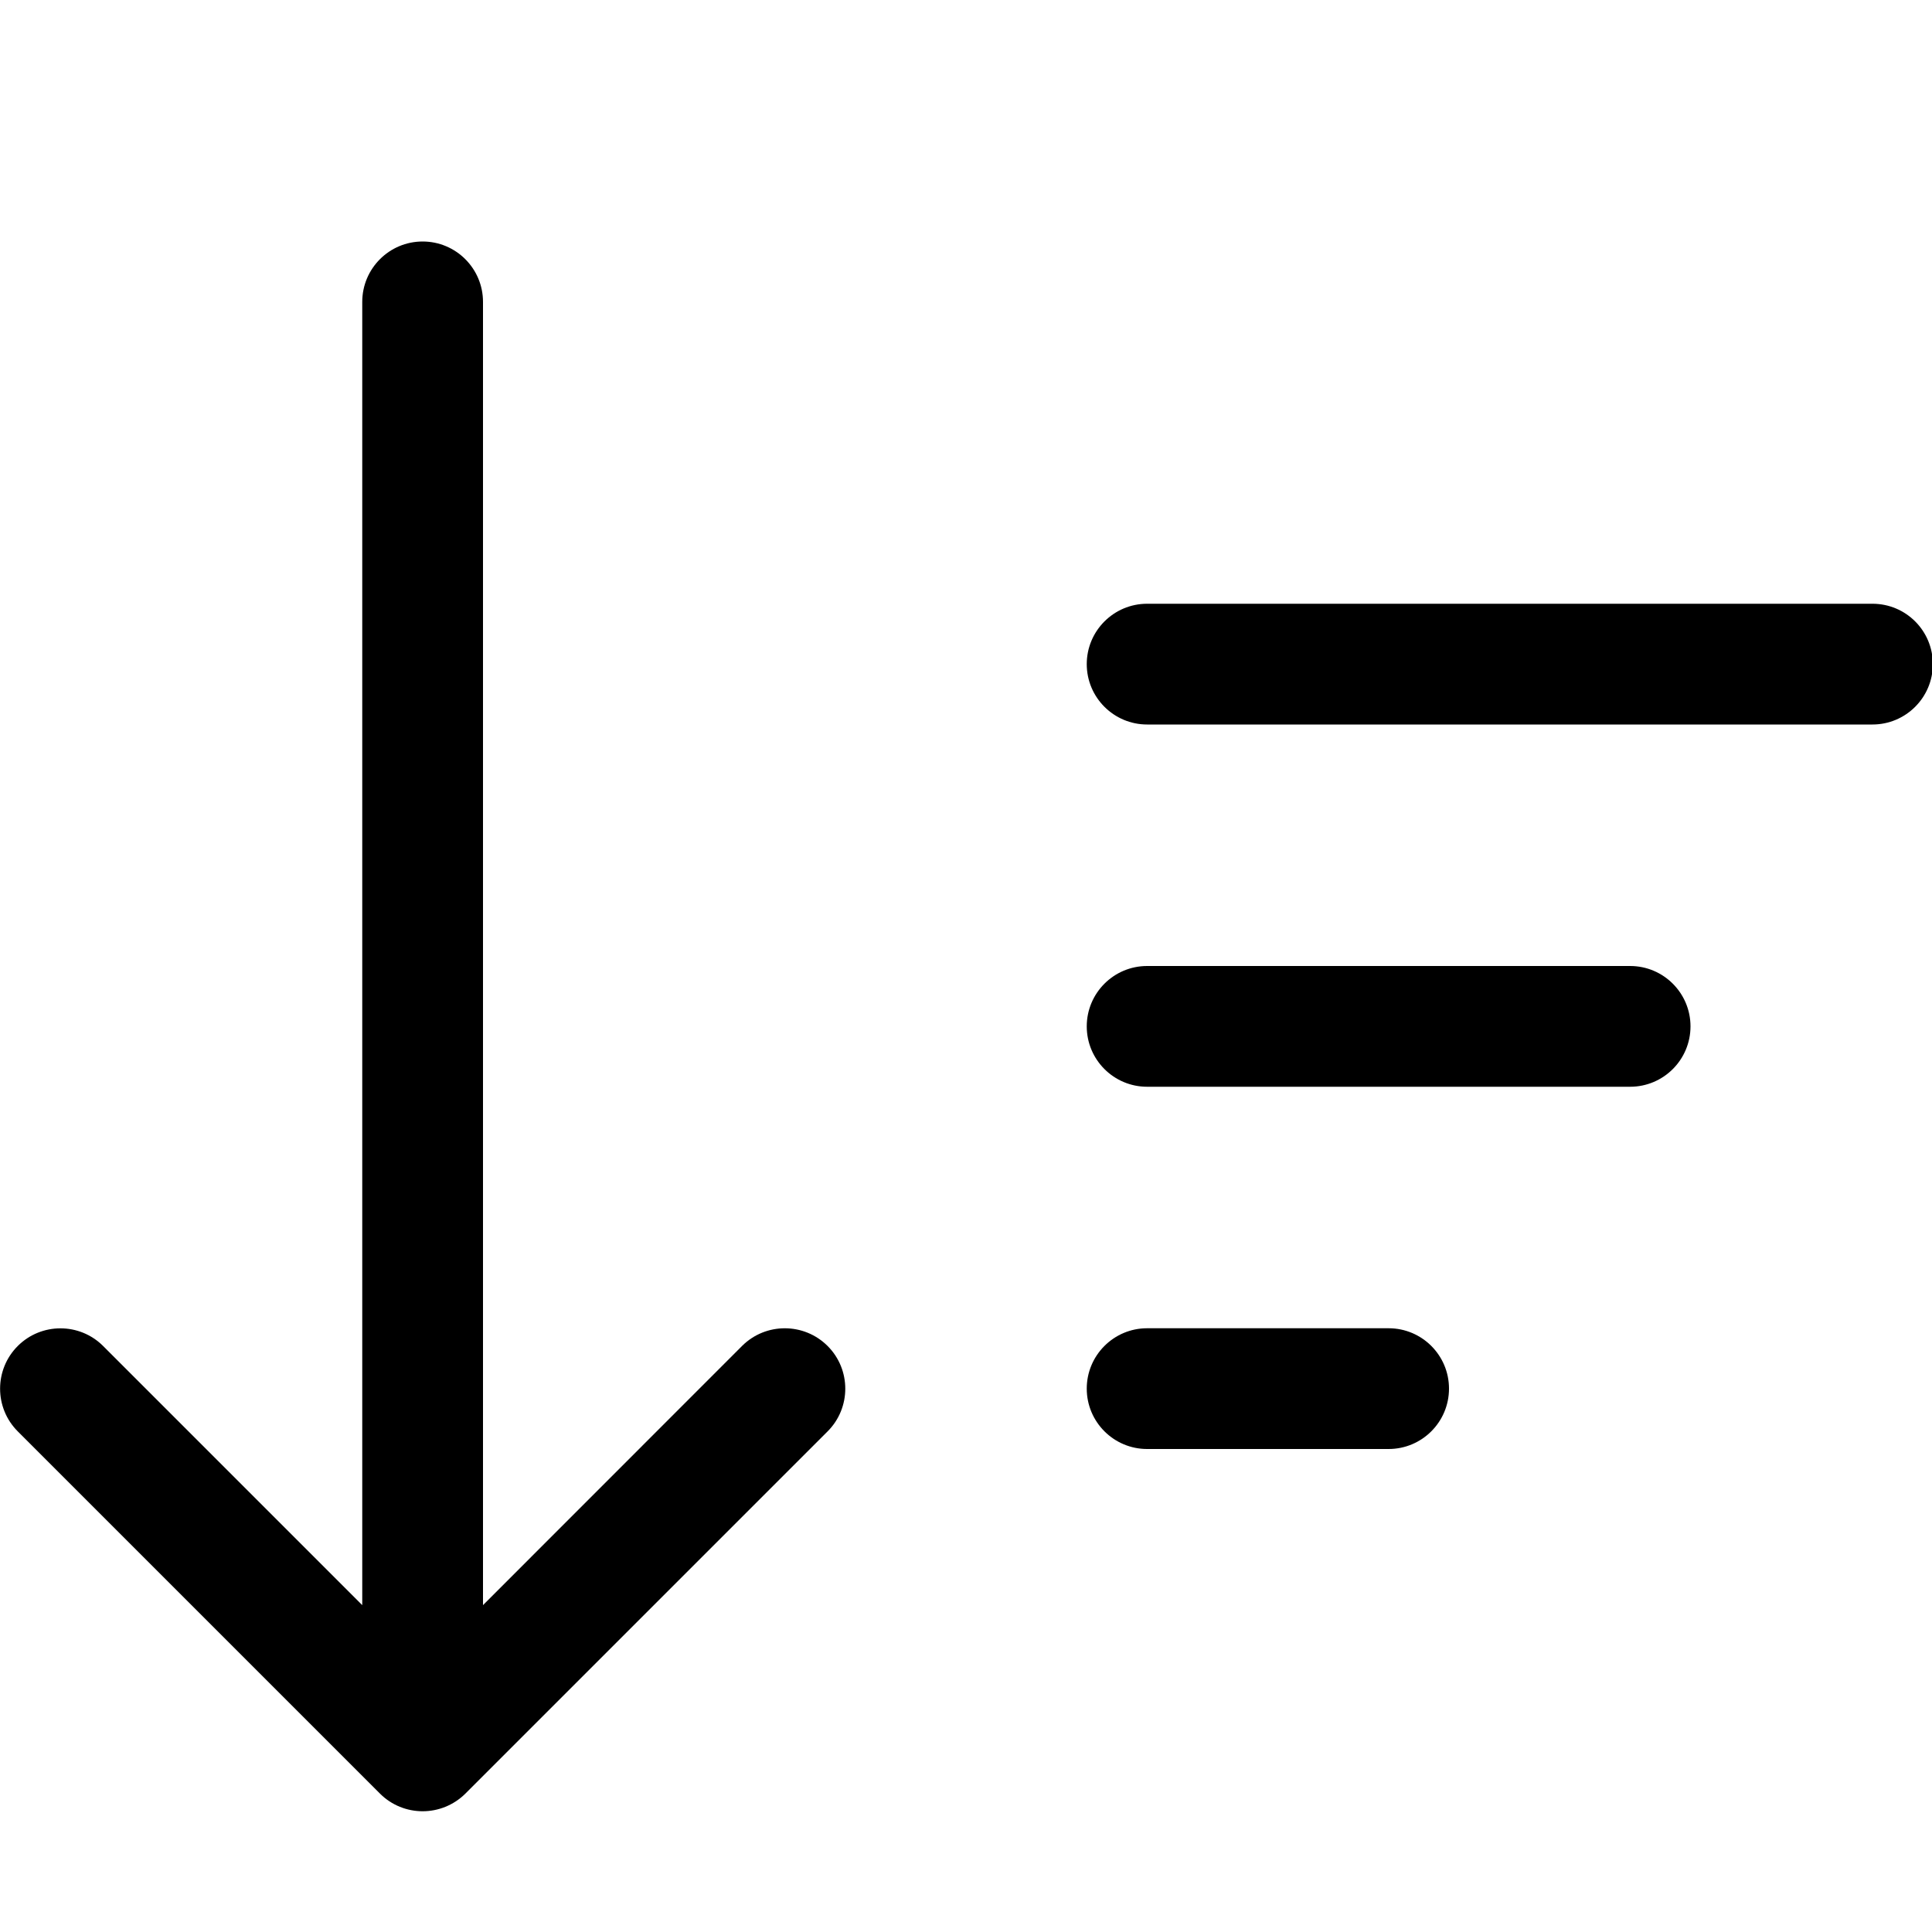<svg version="1.1" xmlns="http://www.w3.org/2000/svg" width="16" height="16" viewBox="0 0 16 16">
<title>sort-amount-desc</title>
<path d="M15.507 5h-6.007c-0.276 0-0.5 0.224-0.5 0.5s0.224 0.5 0.5 0.5h6.007c0.276 0 0.5-0.224 0.5-0.5s-0.223-0.5-0.5-0.5z"></path>
<path d="M13.5 8h-4c-0.276 0-0.5 0.224-0.5 0.5s0.224 0.5 0.5 0.5h4c0.276 0 0.5-0.224 0.5-0.5s-0.224-0.5-0.5-0.5z"></path>
<path d="M11.5 11h-2c-0.276 0-0.5 0.224-0.5 0.5s0.224 0.5 0.5 0.5h2c0.276 0 0.5-0.224 0.5-0.5s-0.224-0.5-0.5-0.5z"></path>
<path d="M6.146 11.146l-2.146 2.147v-10.793c0-0.276-0.224-0.5-0.5-0.5s-0.5 0.224-0.5 0.5v10.793l-2.146-2.146c-0.195-0.195-0.512-0.195-0.707 0s-0.195 0.512 0 0.707l3 3c0.097 0.097 0.225 0.146 0.353 0.146s0.256-0.049 0.354-0.146l3-3c0.195-0.195 0.195-0.512 0-0.707s-0.512-0.196-0.708-0.001z"></path>
</svg>
